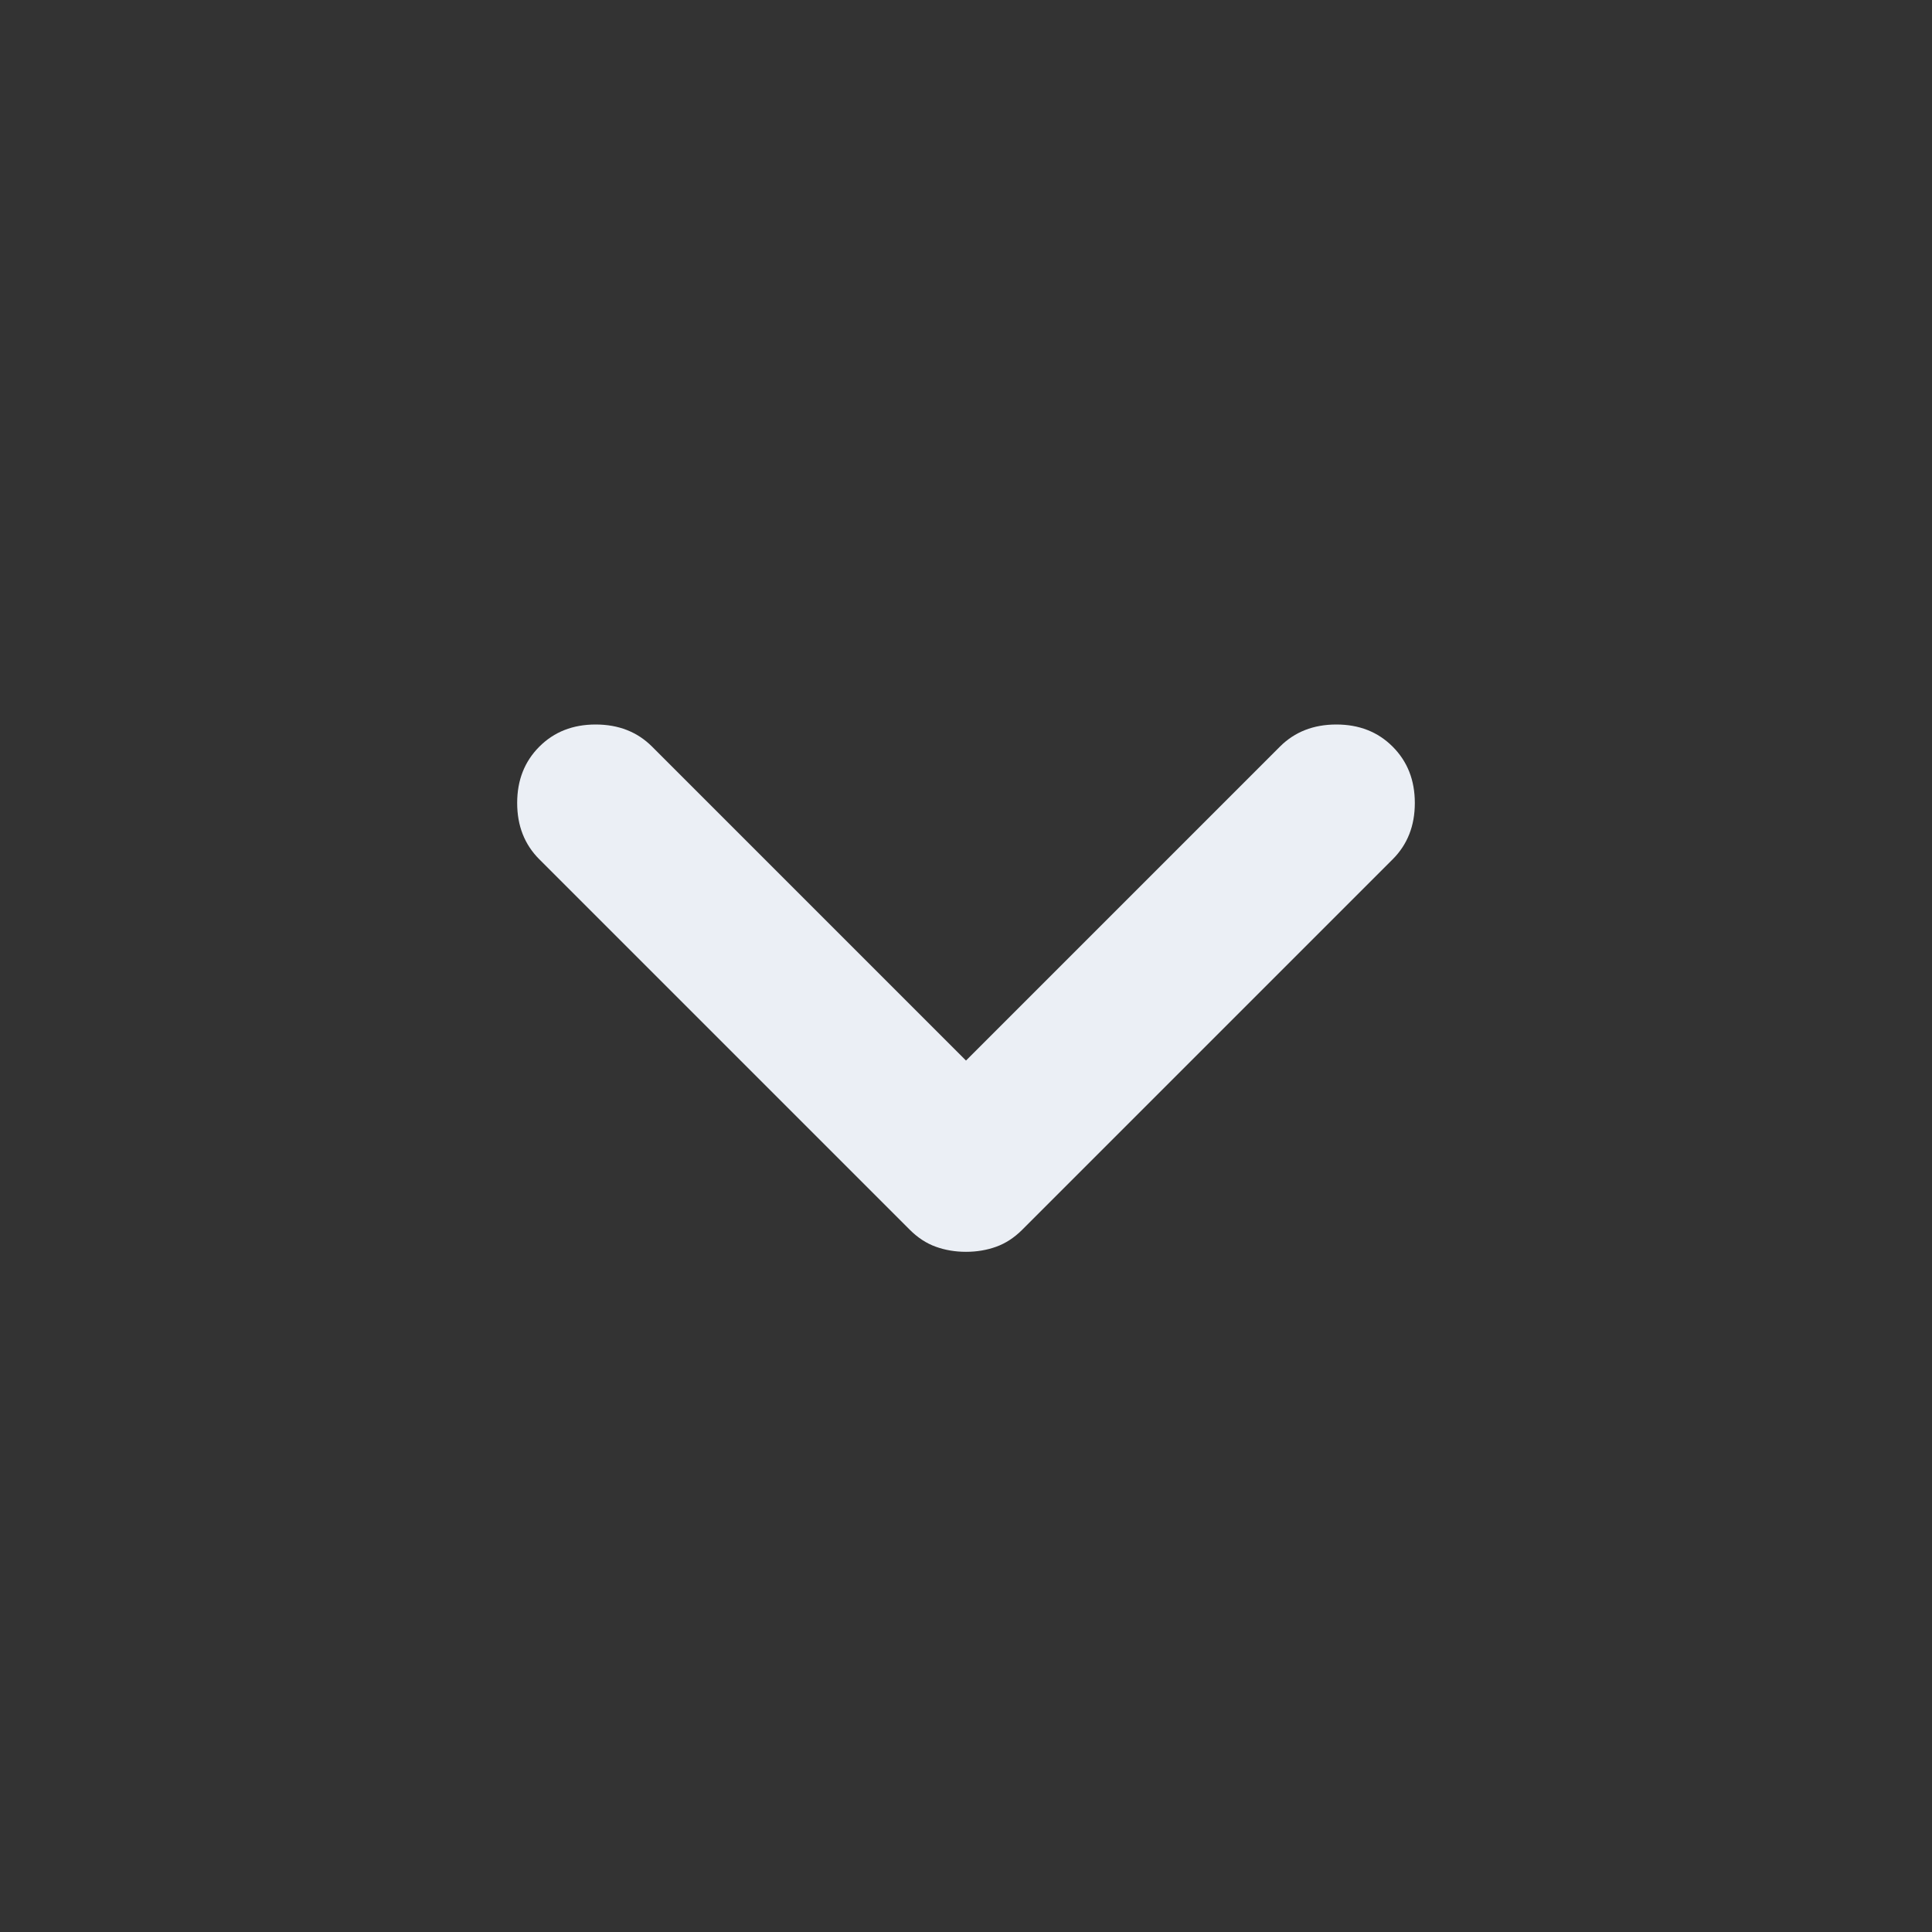 <svg width="16" height="16" viewBox="0 0 16 16" fill="none" xmlns="http://www.w3.org/2000/svg">
<rect x="0" y="0" width="16" height="16" fill="#333333" stroke="none"/>
<g mask="url(#mask0_329_2156)">
<path d="M8 10.367C7.911 10.367 7.828 10.353 7.75 10.325C7.672 10.297 7.6 10.25 7.533 10.183L4.467 7.117C4.344 6.994 4.283 6.839 4.283 6.65C4.283 6.461 4.344 6.306 4.467 6.183C4.589 6.061 4.744 6 4.933 6C5.122 6 5.278 6.061 5.4 6.183L8 8.783L10.6 6.183C10.722 6.061 10.878 6 11.067 6C11.256 6 11.411 6.061 11.533 6.183C11.656 6.306 11.717 6.461 11.717 6.65C11.717 6.839 11.656 6.994 11.533 7.117L8.467 10.183C8.4 10.25 8.328 10.297 8.25 10.325C8.172 10.353 8.089 10.367 8 10.367Z" fill="#EBEFF5"/>
</g>
</svg>
